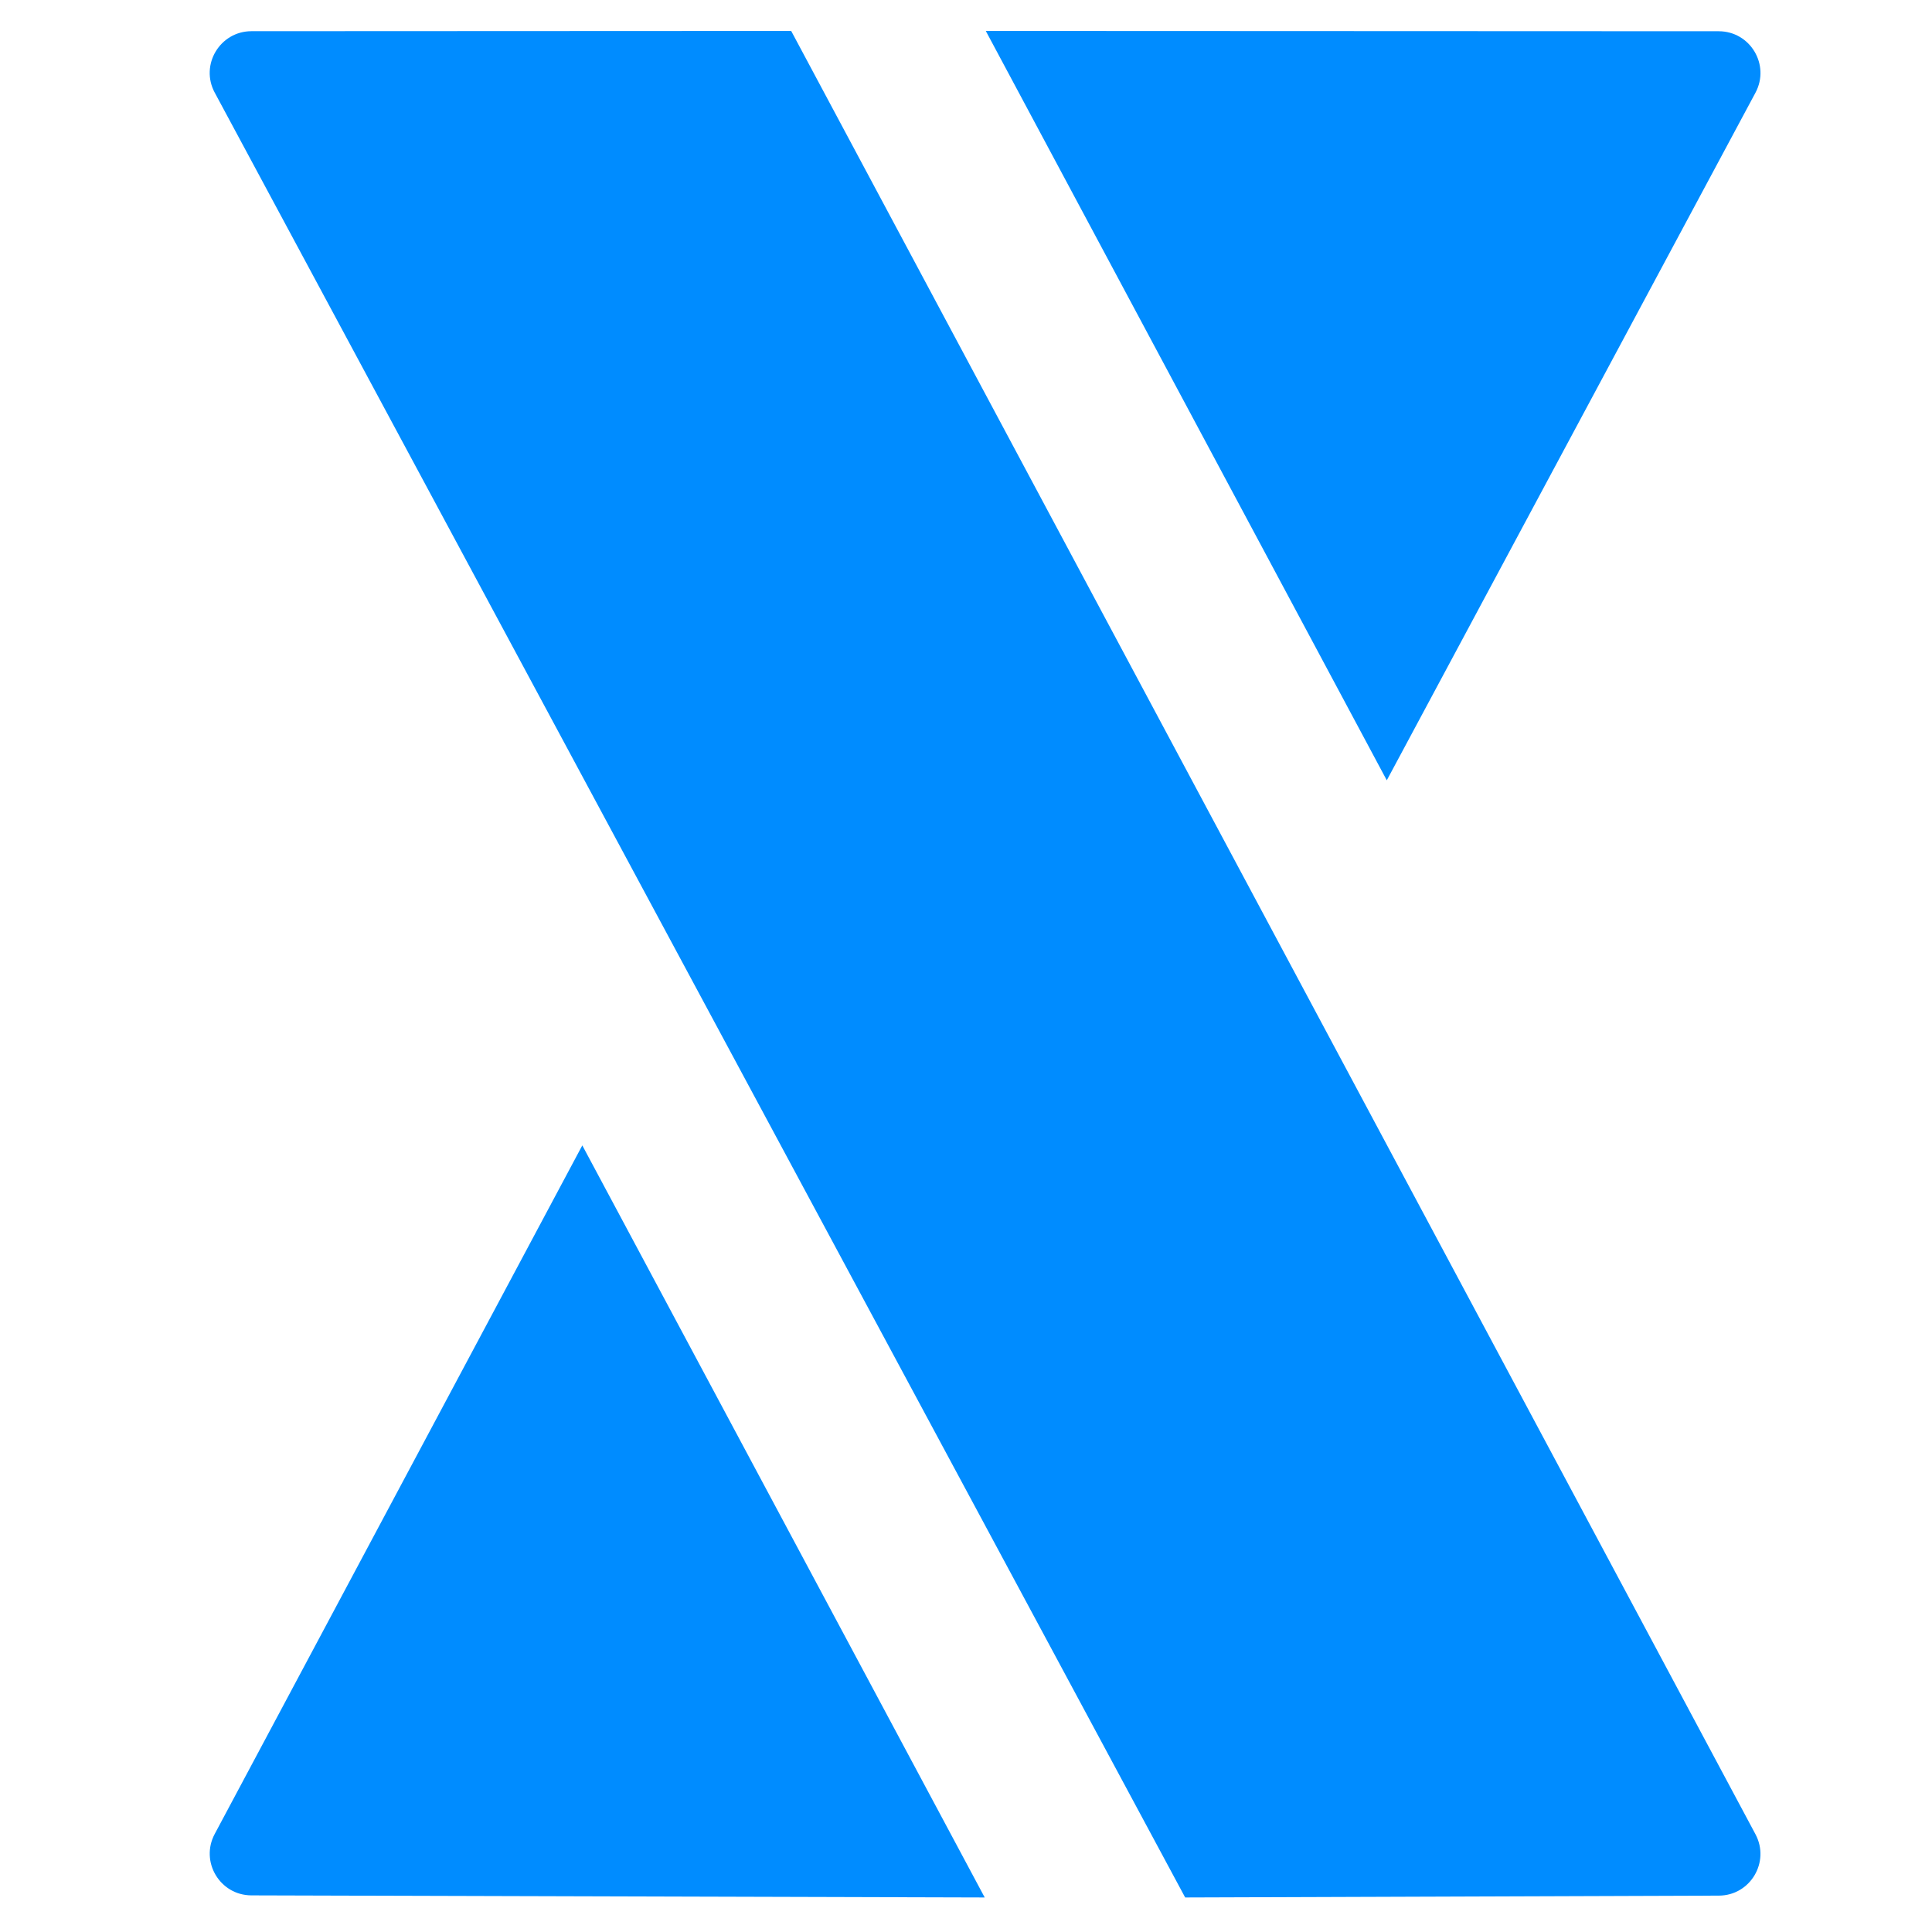 <?xml version="1.0" encoding="UTF-8"?>
<svg width="70px" height="70px" viewBox="0 0 70 70" version="1.1" xmlns="http://www.w3.org/2000/svg" xmlns:xlink="http://www.w3.org/1999/xlink">
    <title>favicon</title>
    <defs>
        <polygon id="path-1" points="0 793.701 1122.52 793.701 1122.52 0 0 0"></polygon>
    </defs>
    <g id="favicon" stroke="none" stroke-width="1" fill="none" fill-rule="evenodd">
        <g id="Group" transform="translate(-662, -355)">
            <g transform="translate(561.5, 397) scale(-1, 1) rotate(-180) translate(-561.5, -397) translate(0, 0)" id="Clipped">
                <mask id="mask-2" fill="white">
                    <use xlink:href="#path-1"></use>
                </mask>
                <g id="path36"></g>
                <g id="Group" mask="url(#mask-2)">
                    <g transform="translate(669, 369.333)">
                        <g transform="translate(0.333, 0.546)">
                            <path d="M21.333,68 L56.271,2.663 C56.808,1.657 56.083,0.441 54.943,0.439 L35.608,0.372 L0.448,65.763 C-0.095,66.769 0.635,67.989 1.779,67.991 L21.333,68 Z" id="path42" fill="#008CFF" fill-rule="nonzero"></path>
                        </g>
                        <g transform="translate(28.605, 40.535)">
                            <path d="M26.667,28 L0.112,28.011 L14.641,0.86 L27.999,25.773 C28.539,26.781 27.809,28 26.667,28" id="path46" fill="#008CFF" fill-rule="nonzero"></path>
                        </g>
                        <g transform="translate(0.431, 0.167)">
                            <path d="M13.667,28 L0.348,3.051 C-0.188,2.045 0.537,0.831 1.677,0.827 L28.247,0.751 L13.667,28 Z" id="path50" fill="#008CFF" fill-rule="nonzero"></path>
                        </g>
                    </g>
                </g>
            </g>
        </g>
    </g>
</svg>